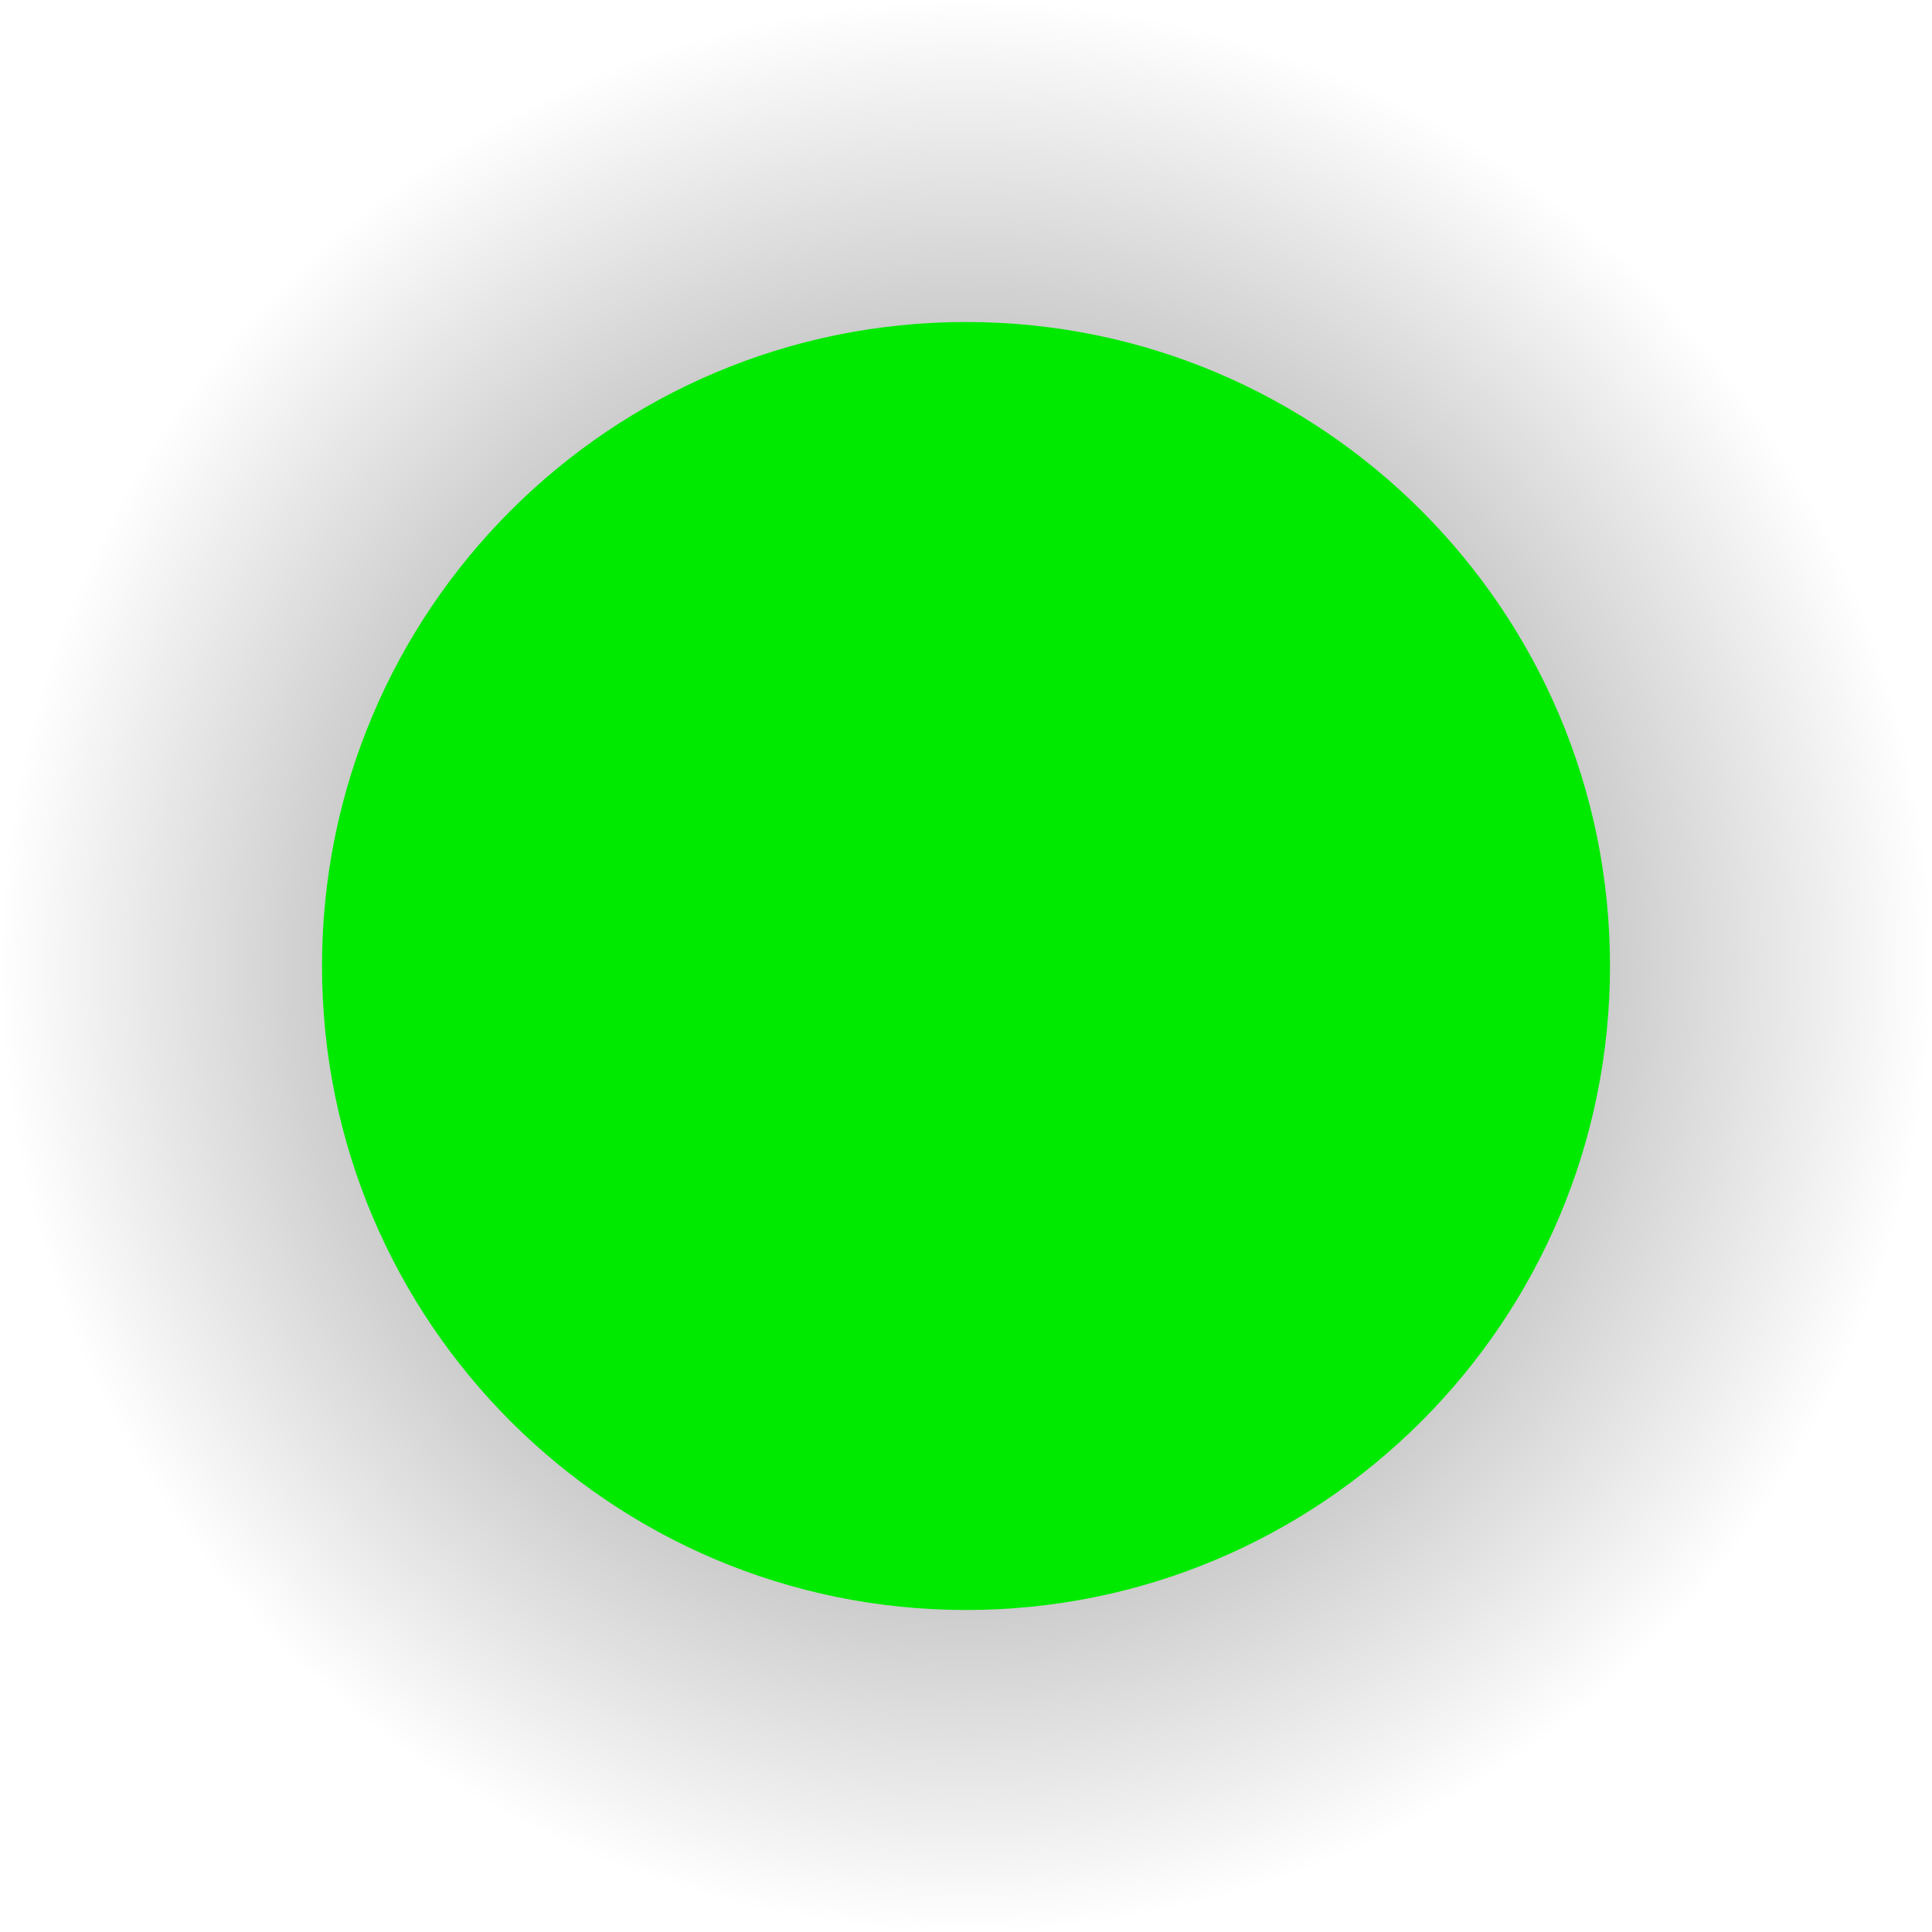 <svg version="1.1" xmlns="http://www.w3.org/2000/svg" xmlns:xlink="http://www.w3.org/1999/xlink" width="57" height="57" viewBox="0,0,57,57"><defs><radialGradient cx="320" cy="180" r="28.5" gradientUnits="userSpaceOnUse" id="color-1"><stop offset="0" stop-color="#000000" stop-opacity="0.588"/><stop offset="1" stop-color="#000000" stop-opacity="0"/></radialGradient></defs><g transform="translate(-291.5,-151.5)"><g data-paper-data="{&quot;isPaintingLayer&quot;:true}" fill-rule="nonzero" stroke="none" stroke-width="0" stroke-linecap="butt" stroke-linejoin="miter" stroke-miterlimit="10" stroke-dasharray="" stroke-dashoffset="0" style="mix-blend-mode: normal"><path d="M291.5,180c0,-15.74 12.76,-28.5 28.5,-28.5c15.74,0 28.5,12.76 28.5,28.5c0,15.74 -12.76,28.5 -28.5,28.5c-15.74,0 -28.5,-12.76 -28.5,-28.5z" fill="url(#color-1)"/><path d="M301,180c0,-10.493 8.507,-19 19,-19c10.493,0 19,8.507 19,19c0,10.493 -8.507,19 -19,19c-10.493,0 -19,-8.507 -19,-19z" fill="#00ea00"/></g></g></svg><!--rotationCenter:28.5:28.5-->